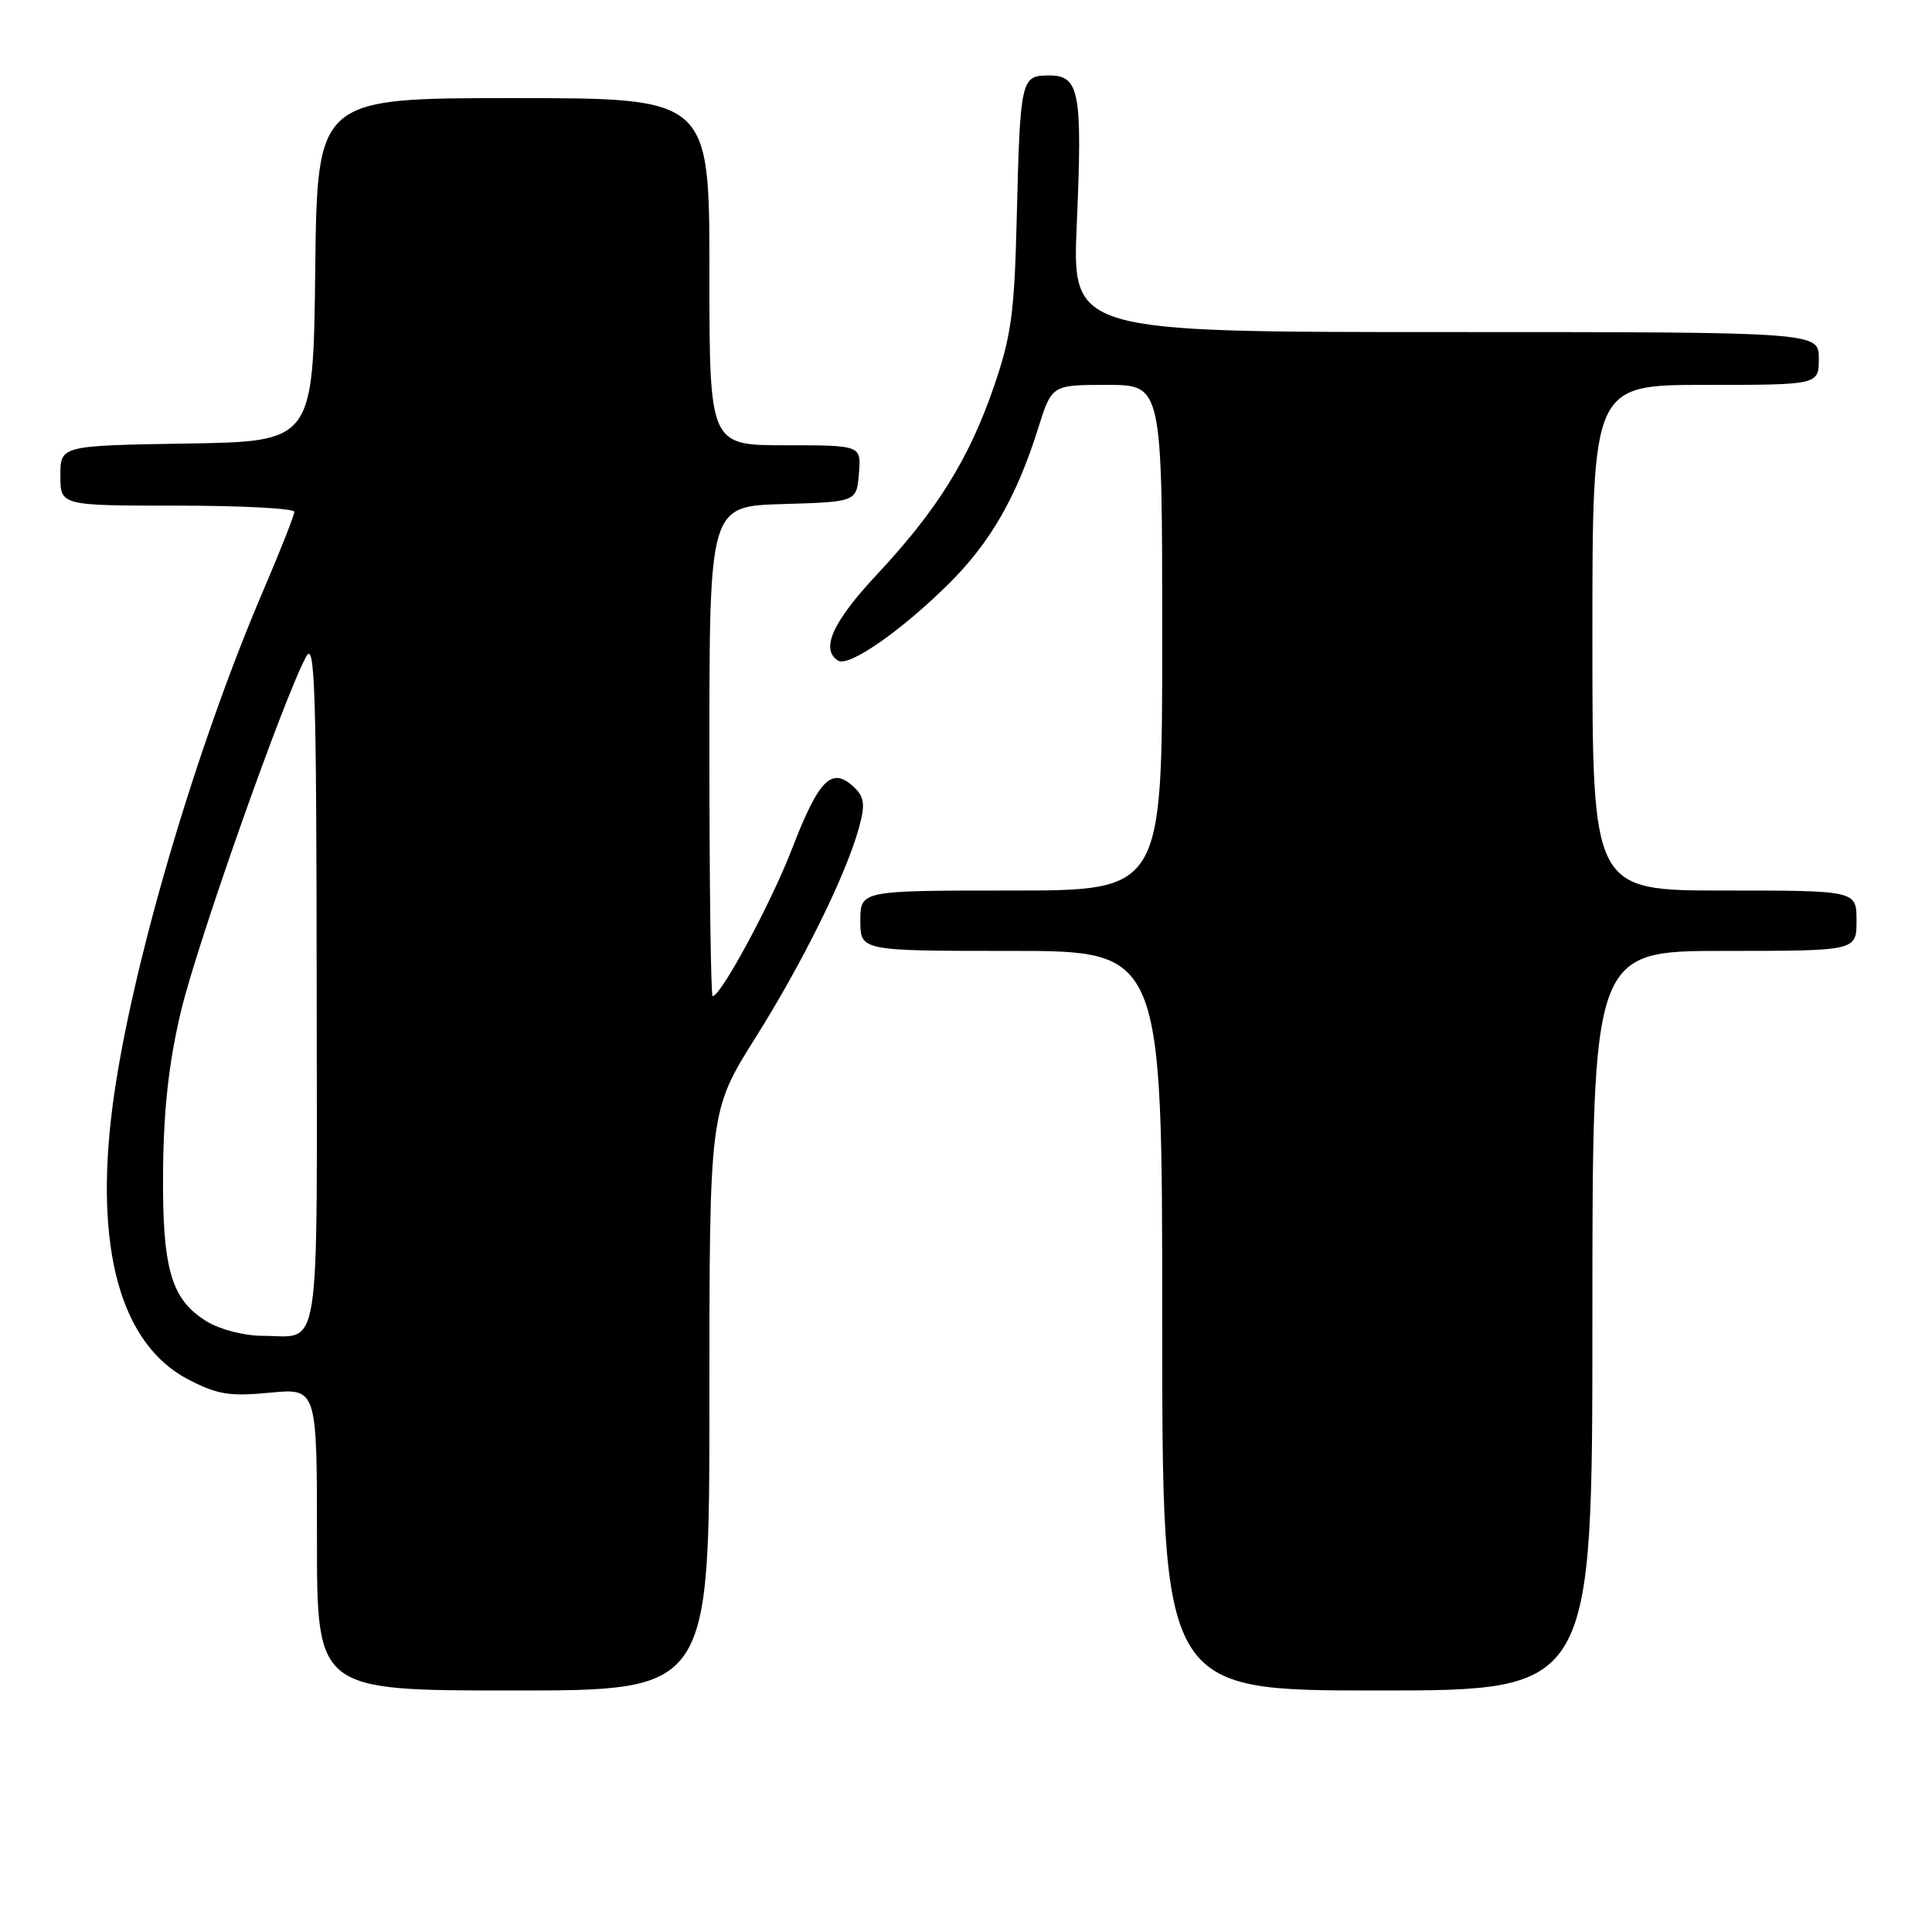 <?xml version="1.0" encoding="UTF-8" standalone="no"?>
<!DOCTYPE svg PUBLIC "-//W3C//DTD SVG 1.1//EN" "http://www.w3.org/Graphics/SVG/1.1/DTD/svg11.dtd" >
<svg xmlns="http://www.w3.org/2000/svg" xmlns:xlink="http://www.w3.org/1999/xlink" version="1.1" viewBox="0 0 256 256">
 <g >
 <path fill="currentColor"
d=" M 94.00 185.60 C 94.00 147.21 94.00 147.21 100.11 137.49 C 106.43 127.43 112.10 115.93 113.84 109.61 C 114.63 106.74 114.53 105.68 113.35 104.49 C 110.28 101.43 108.57 103.06 104.92 112.54 C 102.19 119.62 95.52 132.00 94.43 132.00 C 94.19 132.00 94.00 117.39 94.00 99.54 C 94.00 67.07 94.00 67.07 103.75 66.79 C 113.50 66.50 113.50 66.50 113.81 62.75 C 114.12 59.00 114.12 59.00 104.06 59.00 C 94.00 59.00 94.00 59.00 94.00 36.00 C 94.00 13.00 94.00 13.00 68.02 13.00 C 42.04 13.00 42.04 13.00 41.77 35.75 C 41.50 58.50 41.50 58.50 24.75 58.77 C 8.00 59.05 8.00 59.05 8.00 63.02 C 8.00 67.00 8.00 67.00 23.50 67.00 C 32.03 67.00 39.00 67.37 39.00 67.82 C 39.00 68.27 37.18 72.88 34.96 78.07 C 25.85 99.31 17.27 128.60 14.93 146.45 C 12.45 165.42 15.97 178.16 25.01 182.82 C 28.83 184.79 30.44 185.05 35.75 184.54 C 42.00 183.94 42.00 183.94 42.00 203.97 C 42.00 224.00 42.00 224.00 68.00 224.00 C 94.00 224.00 94.00 224.00 94.00 185.60 Z  M 211.00 175.00 C 211.00 126.00 211.00 126.00 228.50 126.00 C 246.00 126.00 246.00 126.00 246.00 122.00 C 246.00 118.00 246.00 118.00 228.50 118.00 C 211.00 118.00 211.00 118.00 211.00 84.50 C 211.00 51.00 211.00 51.00 226.00 51.00 C 241.00 51.00 241.00 51.00 241.00 47.50 C 241.00 44.00 241.00 44.00 191.53 44.00 C 142.06 44.00 142.06 44.00 142.68 29.66 C 143.44 12.13 143.04 10.00 139.00 10.00 C 135.27 10.00 135.18 10.41 134.72 29.00 C 134.41 41.58 134.00 44.54 131.66 51.33 C 128.37 60.87 124.15 67.63 116.11 76.22 C 110.31 82.43 108.68 86.07 111.06 87.54 C 112.48 88.41 119.32 83.67 125.65 77.42 C 131.20 71.94 134.71 65.85 137.56 56.75 C 139.37 51.00 139.37 51.00 146.68 51.00 C 154.00 51.00 154.00 51.00 154.00 84.50 C 154.00 118.00 154.00 118.00 134.00 118.00 C 114.00 118.00 114.00 118.00 114.00 122.00 C 114.00 126.00 114.00 126.00 134.00 126.00 C 154.00 126.00 154.00 126.00 154.00 175.00 C 154.00 224.00 154.00 224.00 182.50 224.00 C 211.00 224.00 211.00 224.00 211.00 175.00 Z  M 27.42 175.11 C 22.66 172.21 21.48 168.15 21.61 155.00 C 21.69 146.87 22.38 140.72 23.98 134.00 C 26.10 125.06 37.60 92.47 40.57 87.00 C 41.72 84.87 41.93 91.17 41.96 130.14 C 42.00 181.11 42.64 177.00 34.67 177.00 C 32.36 176.99 29.13 176.16 27.42 175.11 Z "/>
</g>
</svg>